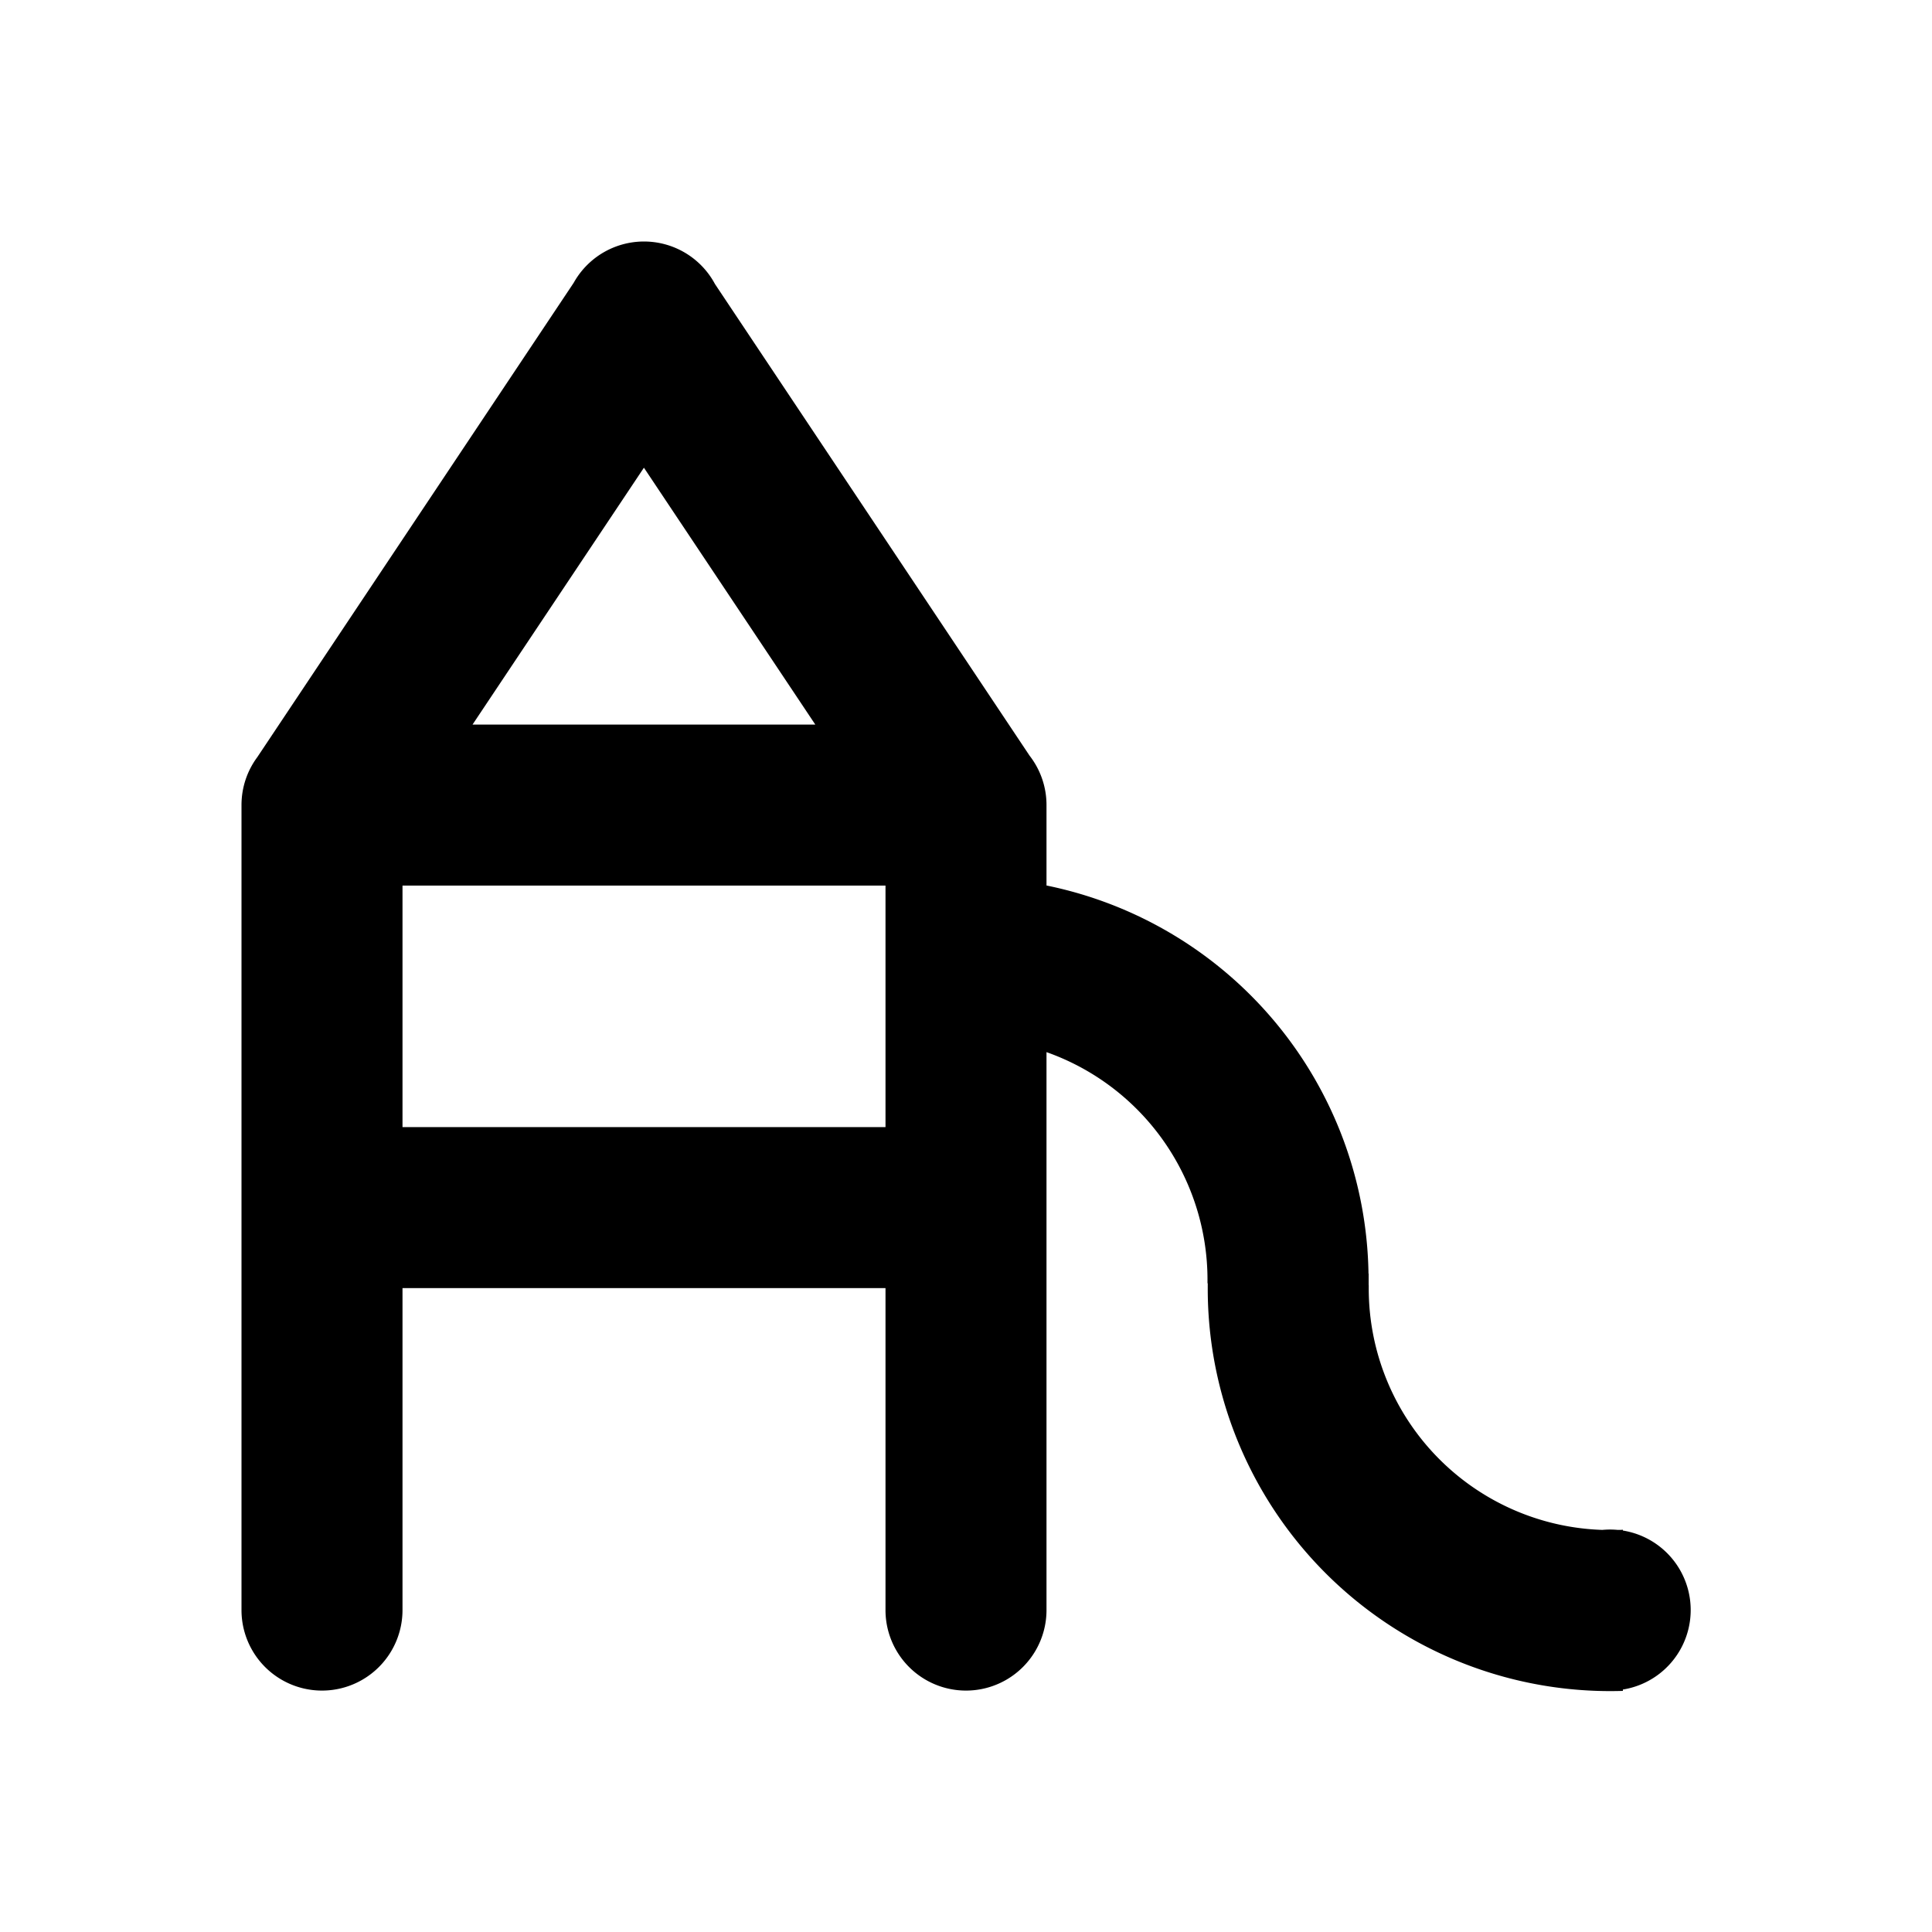 <svg xmlns="http://www.w3.org/2000/svg" viewBox="0 0 24 24"><path d="M13 11a5 5 0 014 4.821h.002v.143h.001v.043a3 3 0 002.902 2.998c.064-.006.127-.006.191 0 .022 0 .043 0 .064-.002v.01a1 1 0 010 1.975v.017a5 5 0 01-5.157-4.998v-.065H15v-.043a3 3 0 00-2-2.829v6.931a1 1 0 01-2 0v-4H5v4a1 1 0 01-2 0v-10c0-.223.073-.429.196-.595l3.93-5.892a1 1 0 011.756.015l3.907 5.857c.132.17.211.383.211.615v1zm-8 .001v3h6v-3H5zm5.128-2L7.999 5.81 5.87 9.001h4.258z"/></svg>